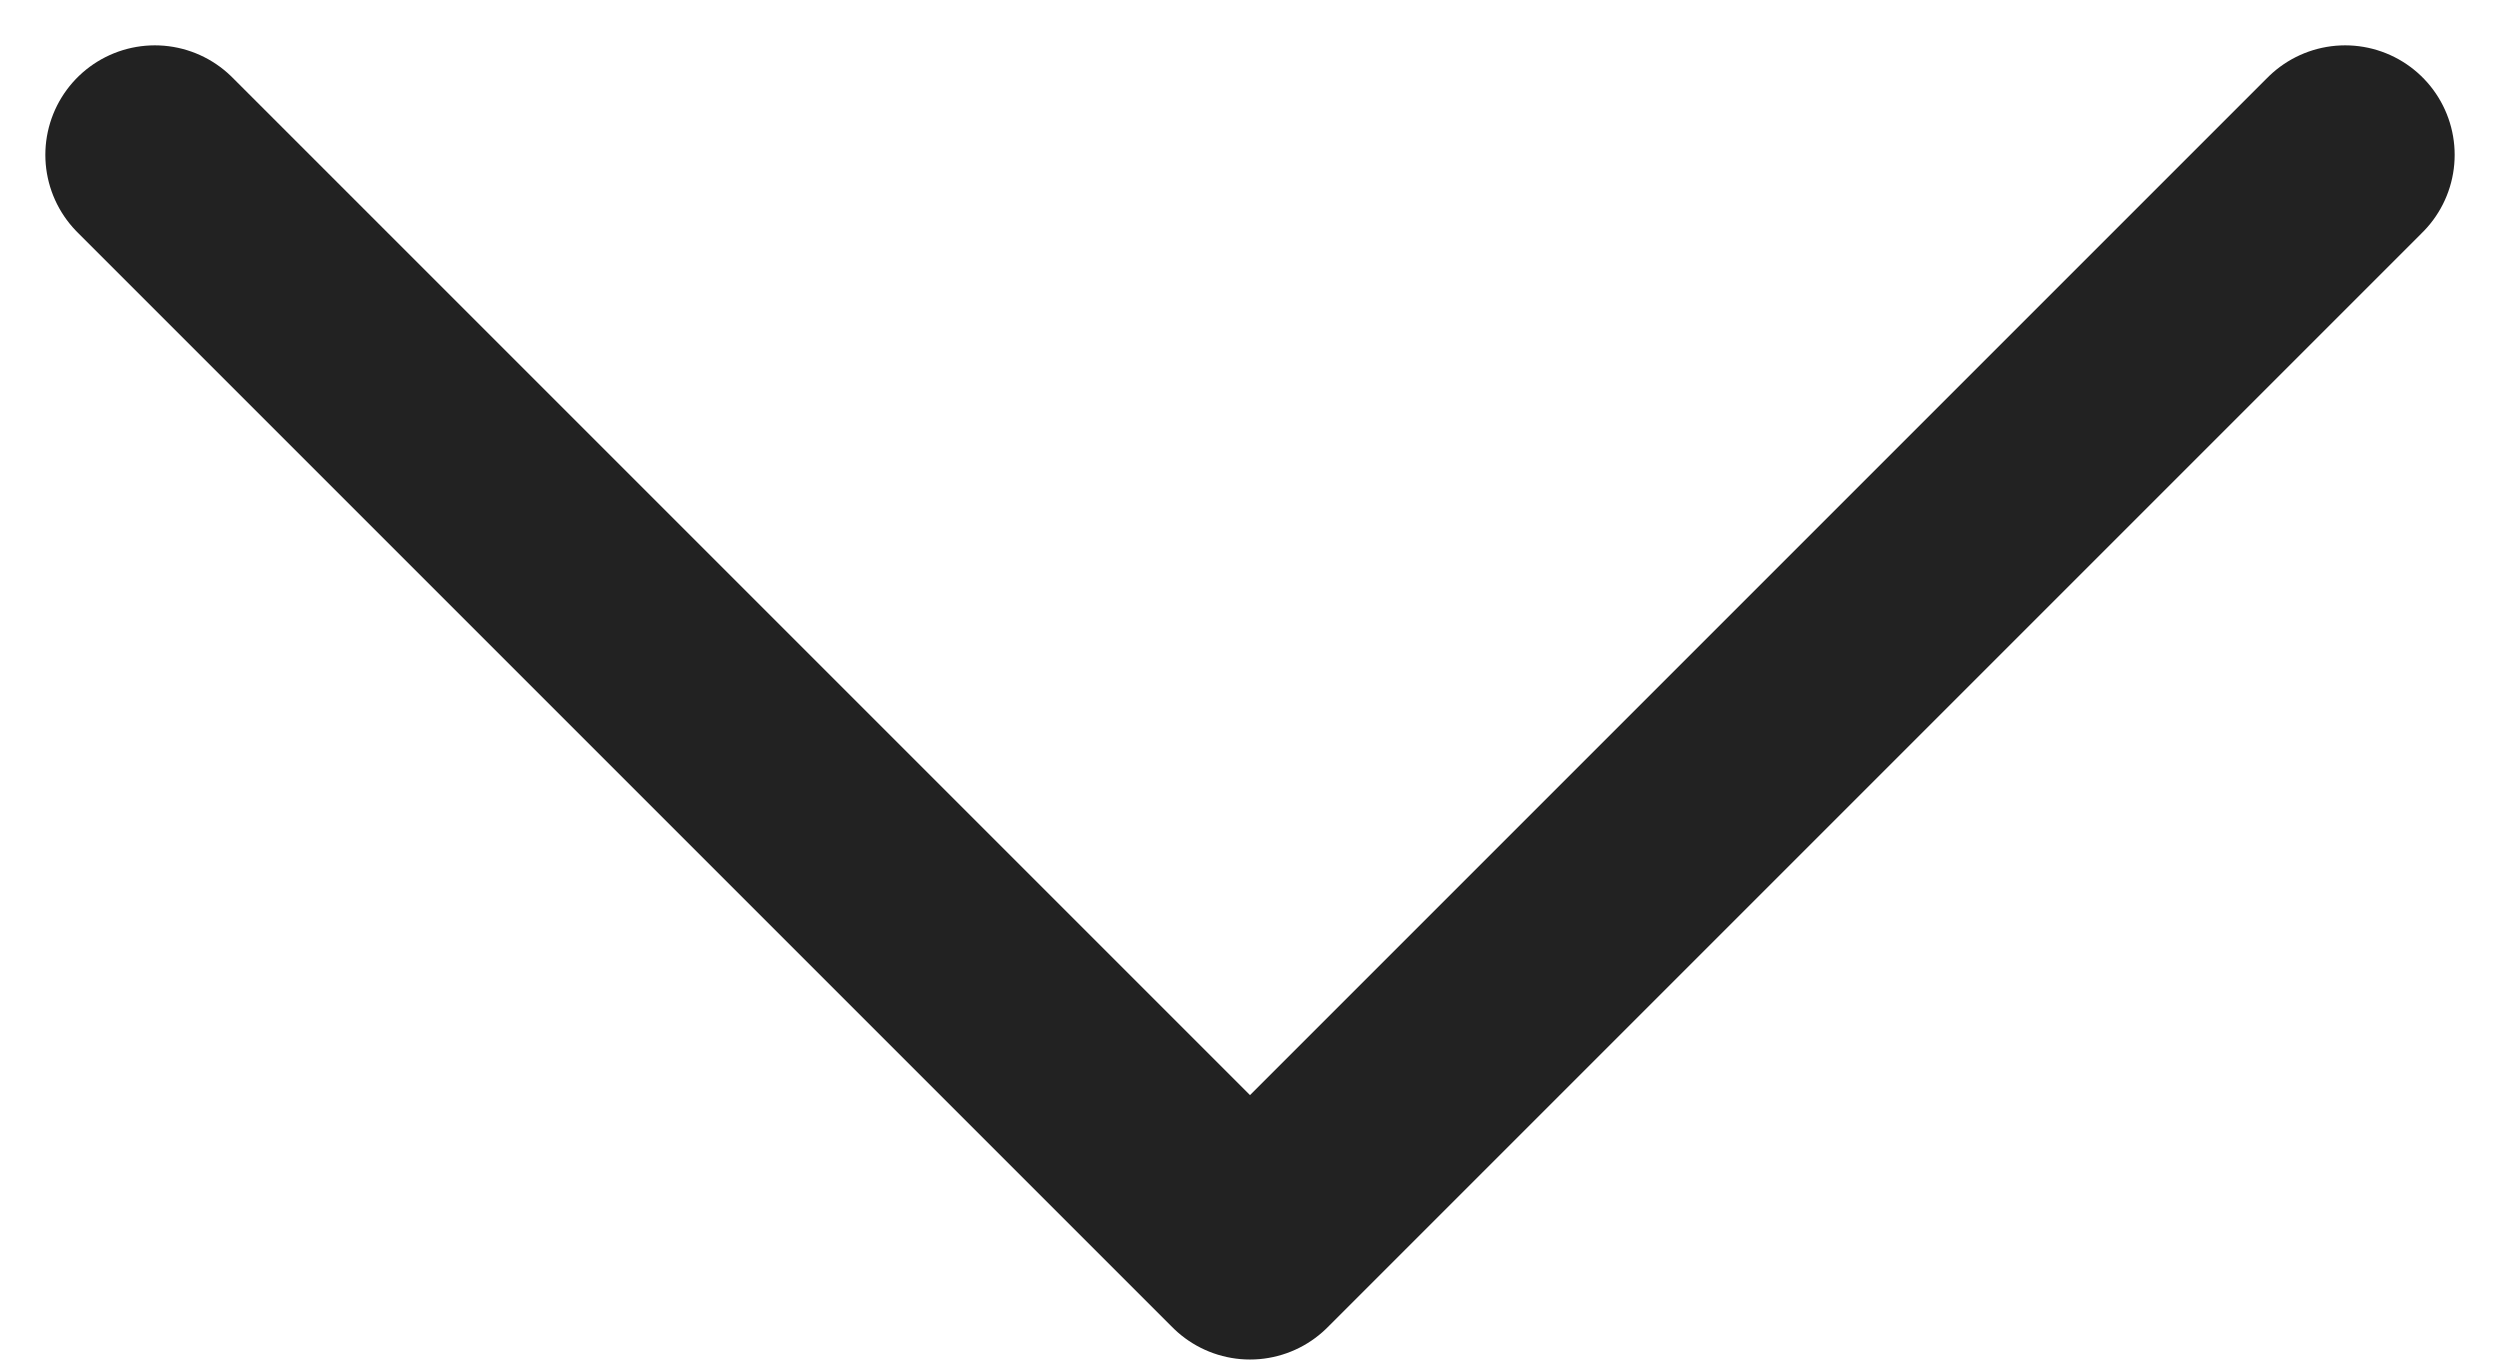<svg xmlns="http://www.w3.org/2000/svg" width="11.414" height="6.207" viewBox="0 0 11.414 6.207">
  <path id="Path_6029" data-name="Path 6029" d="M1155,3043l5,5,5-5" transform="translate(-1154.293 -3042.293)" fill="none" stroke="#222222" stroke-linecap="round" stroke-linejoin="round" stroke-width="1"/>
</svg>
